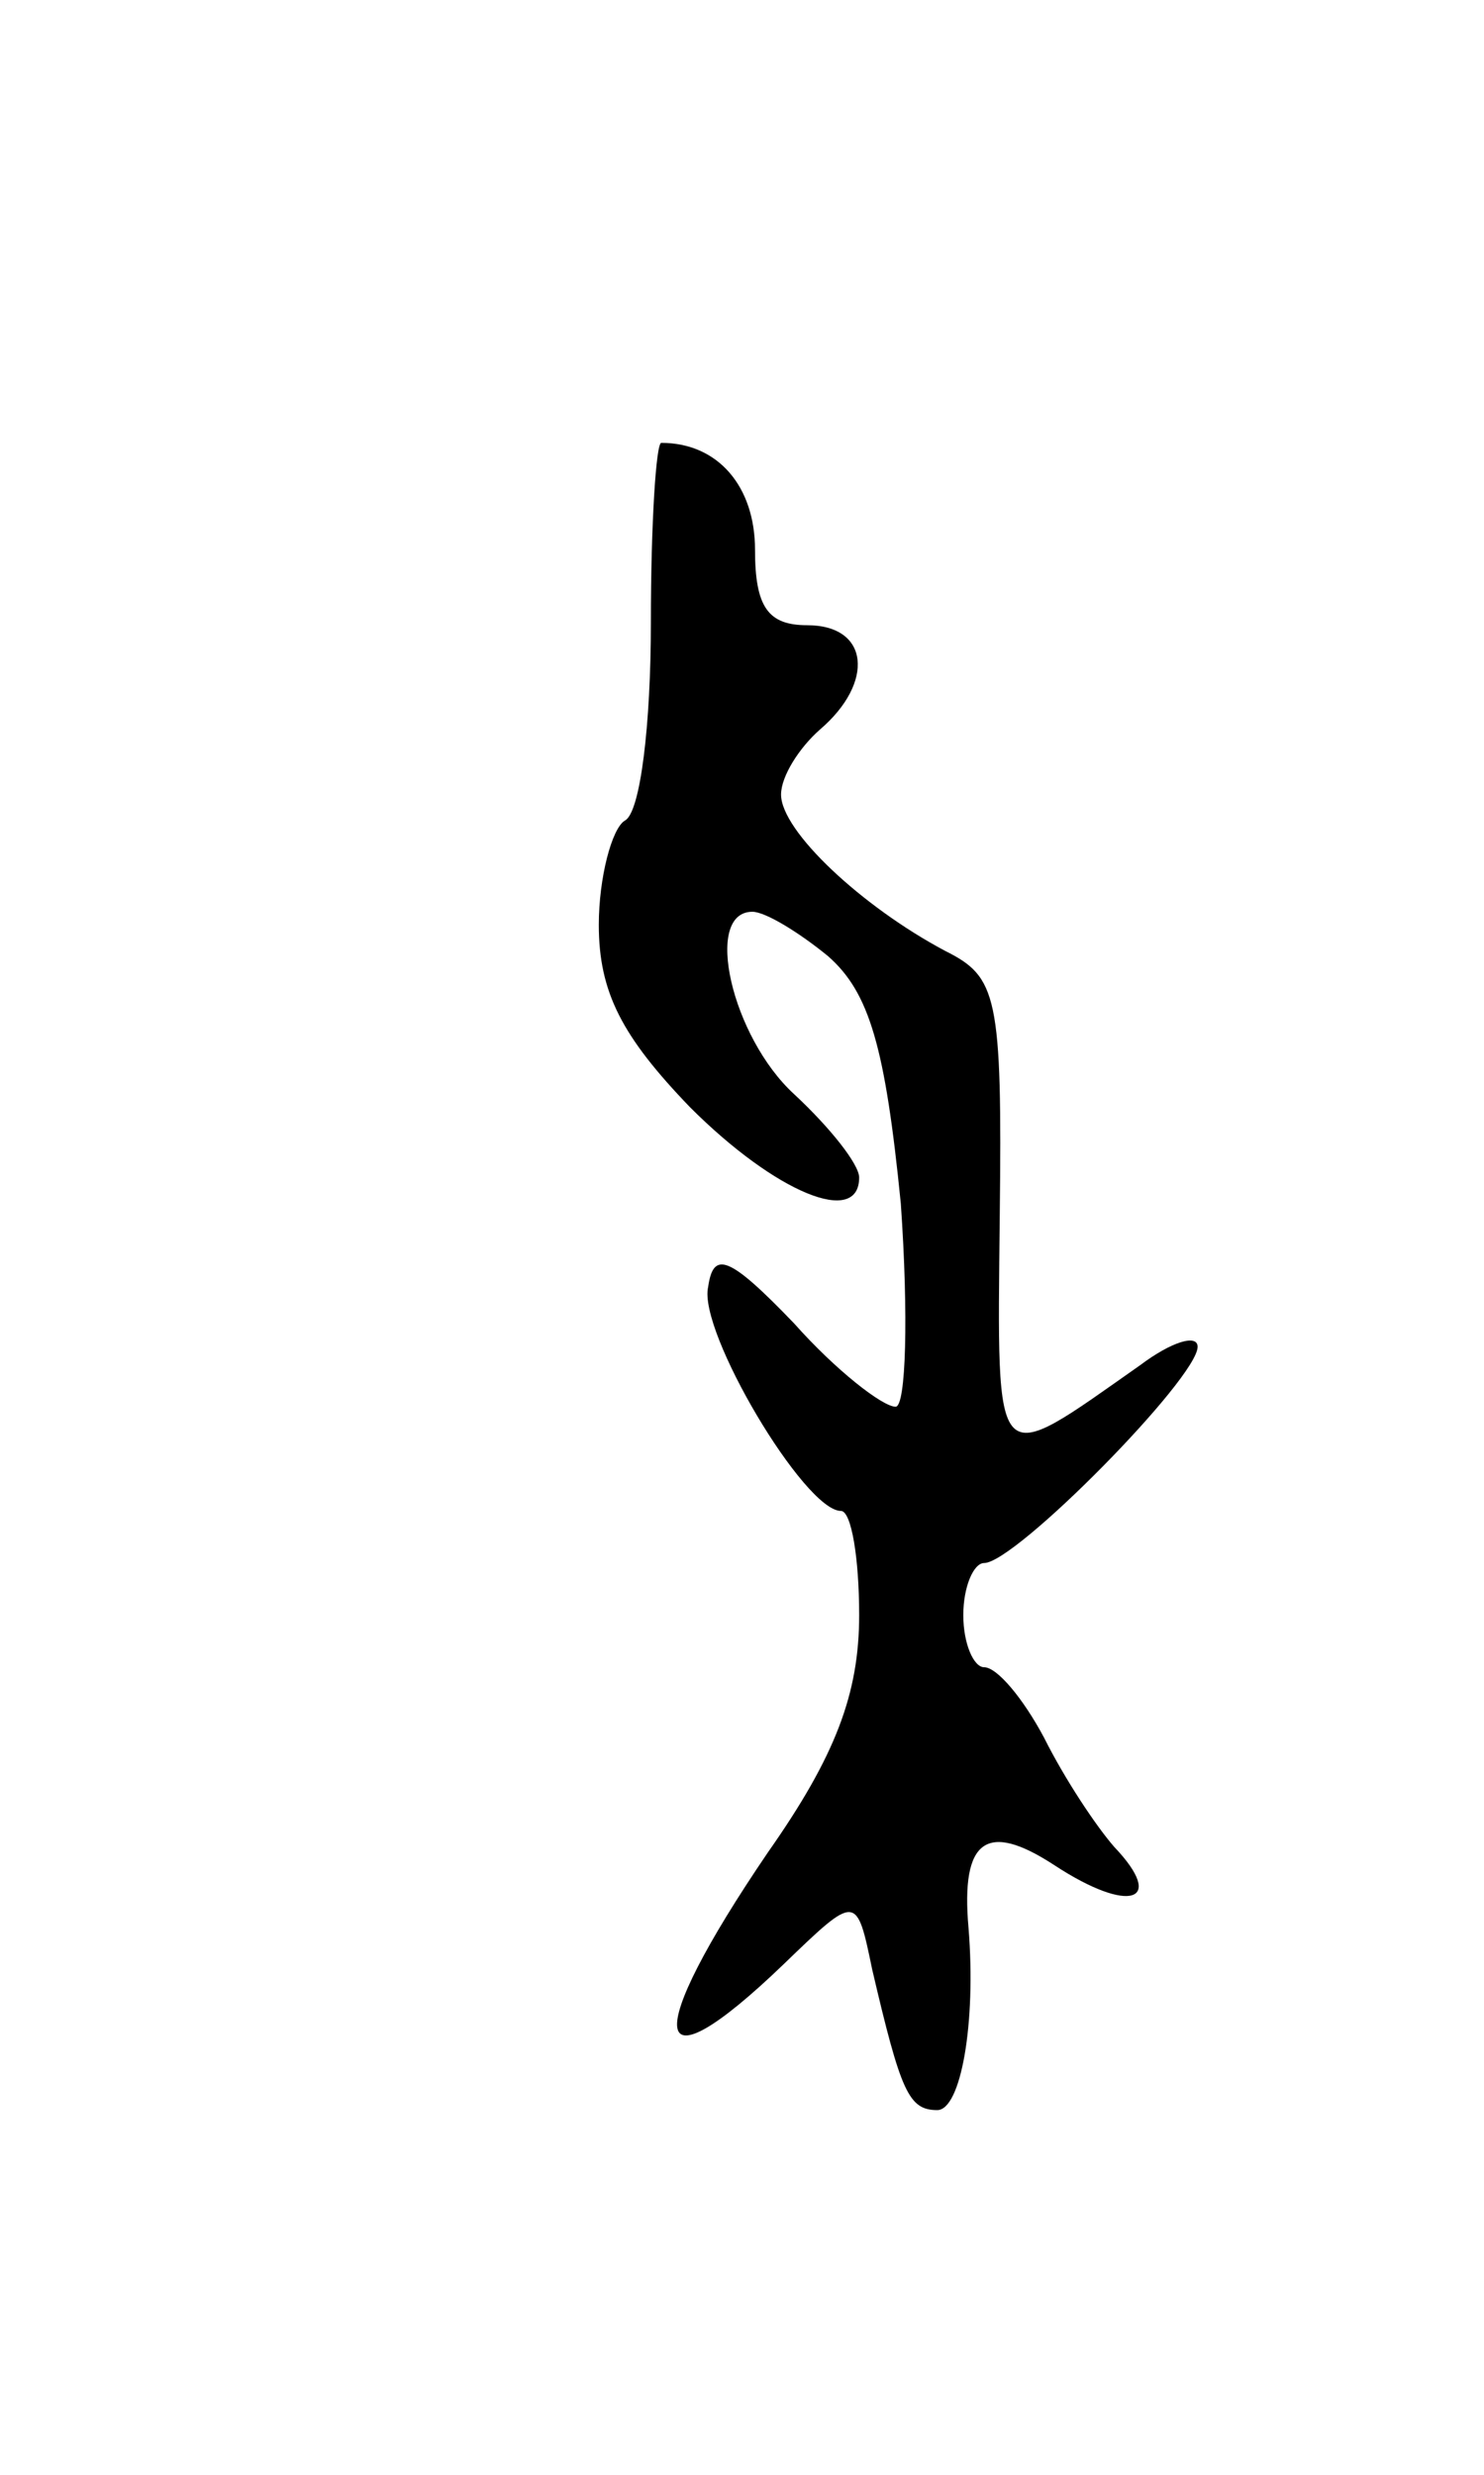 <svg version="1.0" xmlns="http://www.w3.org/2000/svg"
 width="57pt" height="95pt" viewBox="0 0 57 95"
 preserveAspectRatio="xMidYMid meet">
<g transform="translate(0,95) scale(0.1,-0.1)"
fill="#000000" stroke="none">
<path d="M250 711 c0 -39 -4 -73 -10 -76 -5 -3 -10 -22 -10 -40 0 -26 9 -43
35 -70 33 -33 65 -46 65 -27 0 5 -11 19 -25 32 -24 22 -35 70 -16 70 5 0 18
-8 29 -17 16 -14 22 -35 28 -95 3 -43 2 -78 -2 -78 -5 0 -23 14 -39 32 -25 26
-31 28 -33 14 -4 -17 37 -86 51 -86 4 0 7 -18 7 -40 0 -30 -9 -54 -35 -91 -49
-72 -46 -93 6 -43 28 27 28 27 34 -2 11 -47 14 -54 25 -54 9 0 15 33 12 70 -3
34 7 41 33 24 29 -19 43 -14 23 7 -7 8 -19 26 -27 42 -8 15 -18 27 -23 27 -4
0 -8 9 -8 20 0 11 4 20 8 20 12 0 82 71 82 83 0 5 -10 2 -22 -7 -57 -40 -55
-43 -54 57 1 85 -1 92 -21 102 -32 17 -63 46 -63 60 0 7 7 18 15 25 21 18 19
40 -5 40 -15 0 -20 7 -20 29 0 24 -14 41 -36 41 -2 0 -4 -31 -4 -69z"/>
</g>
</svg>
